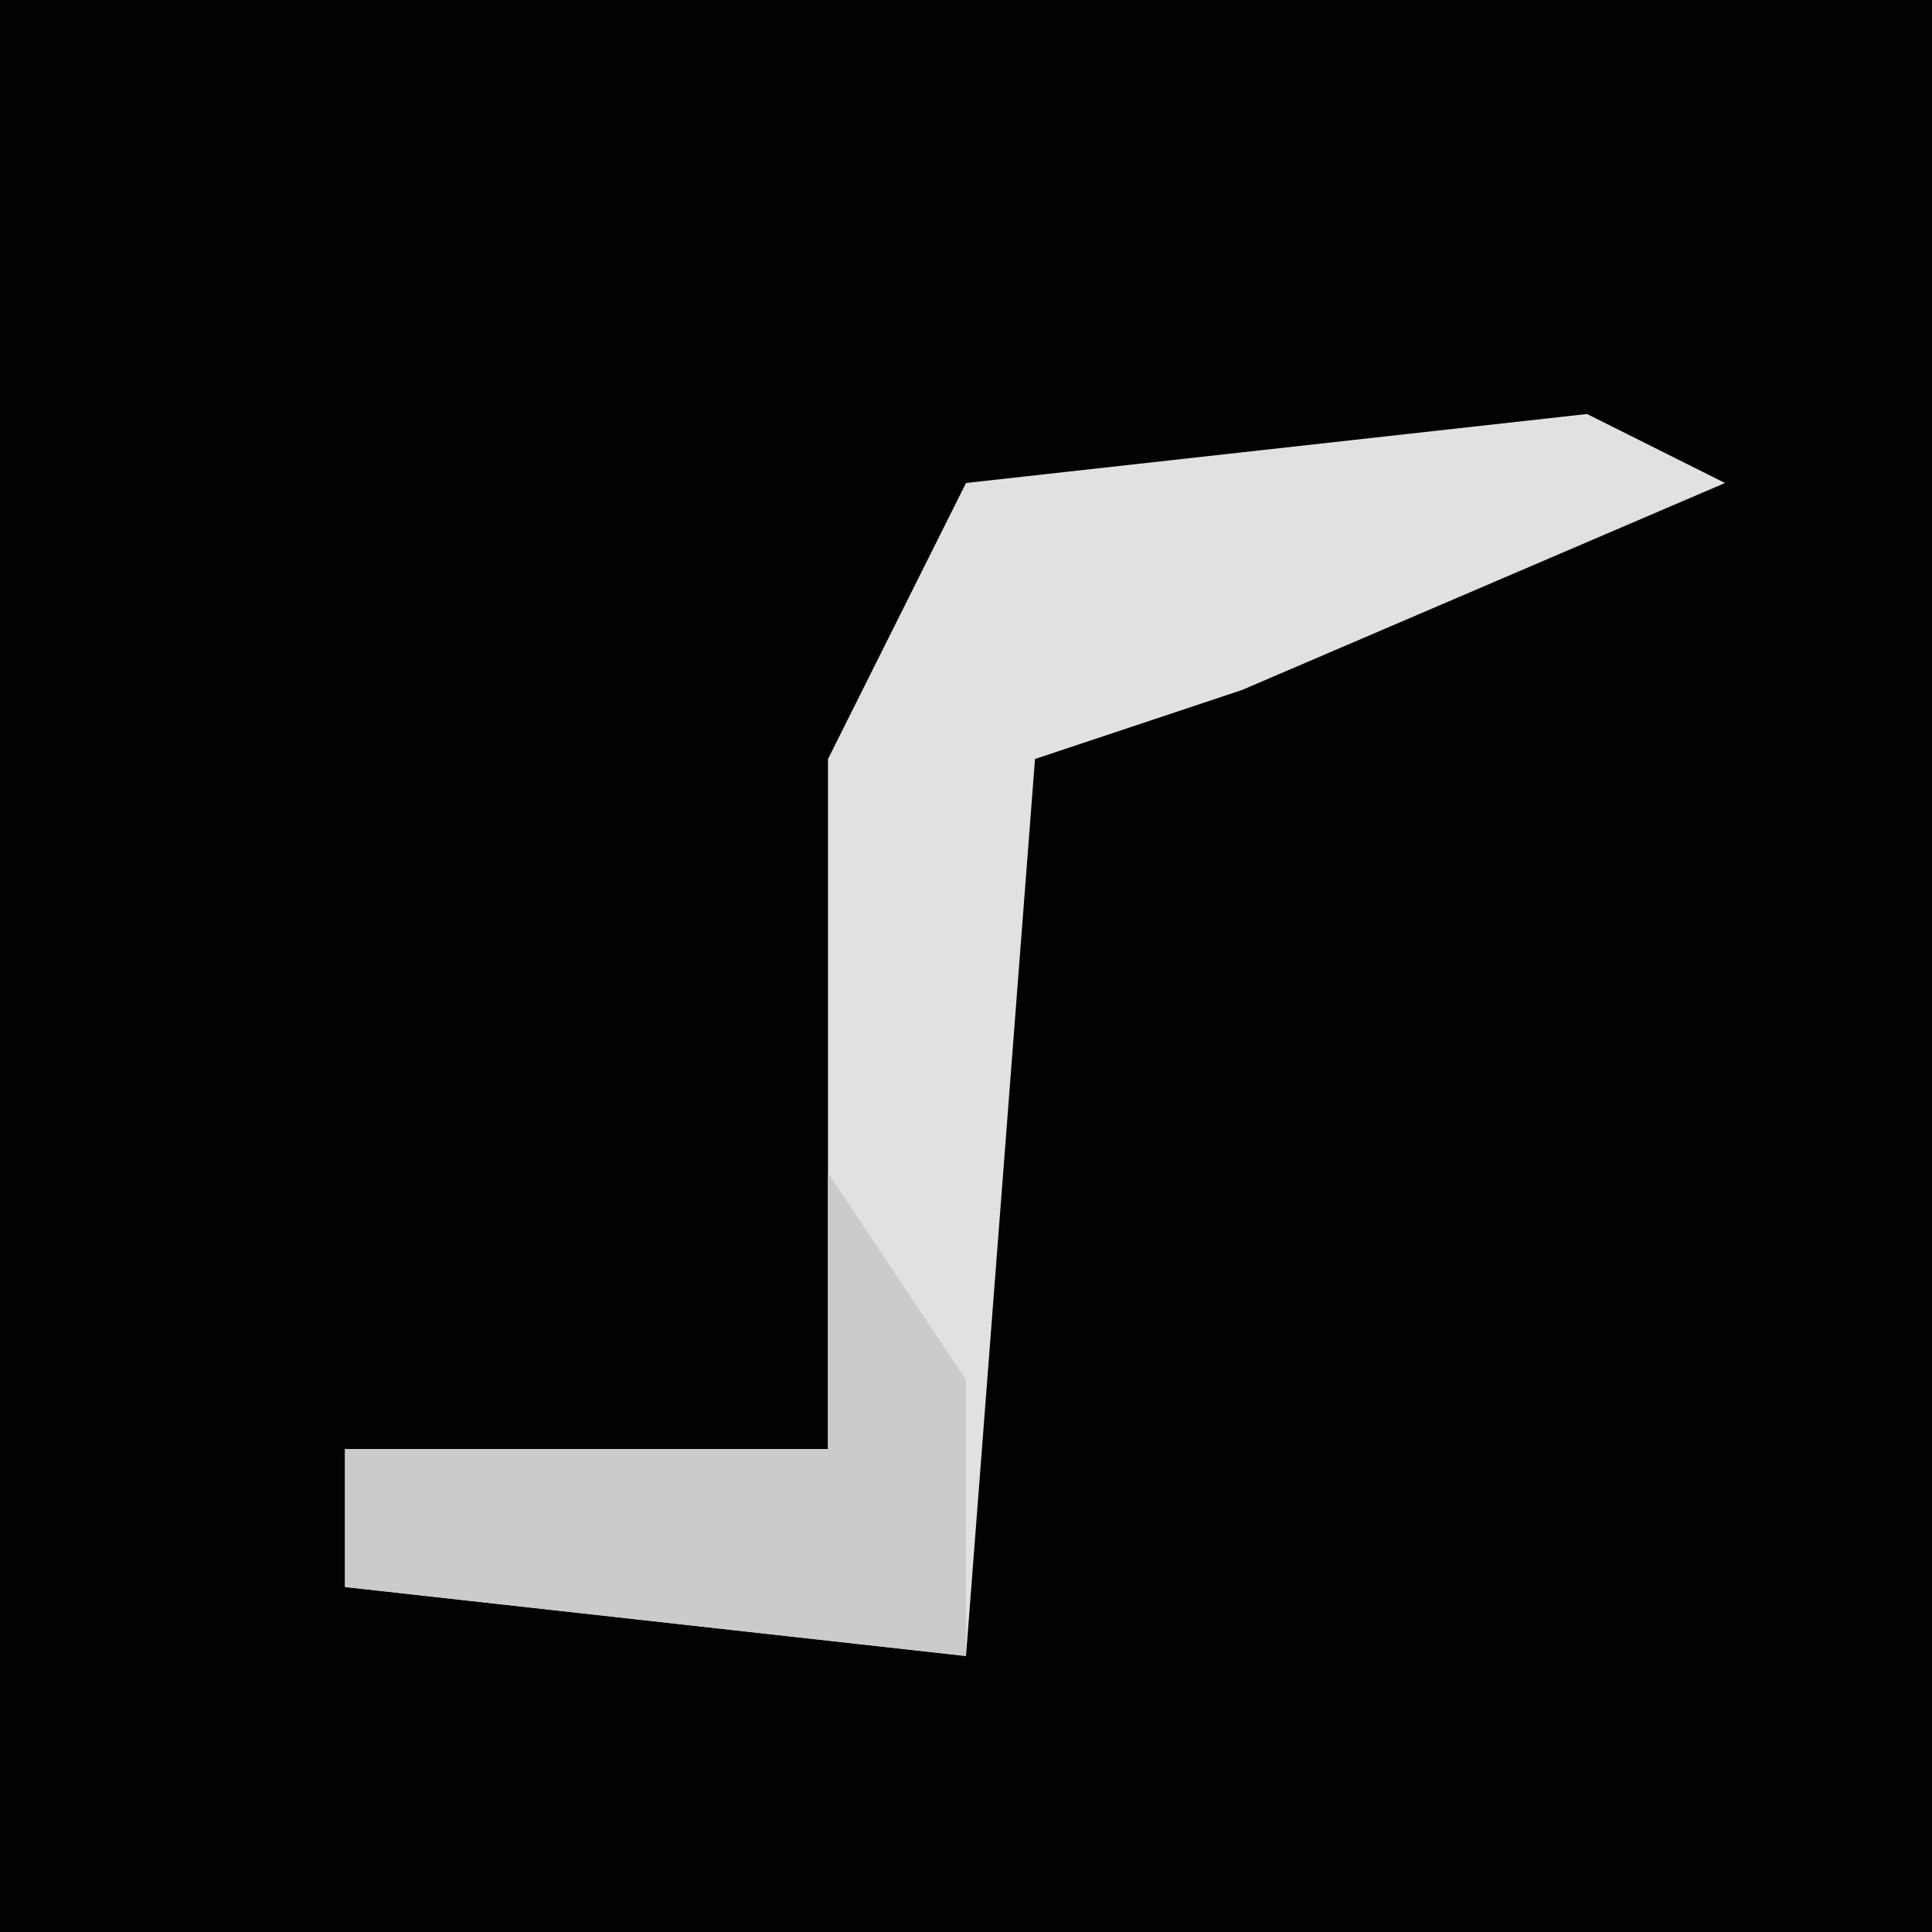 <?xml version="1.0" encoding="UTF-8"?>
<svg version="1.1" xmlns="http://www.w3.org/2000/svg" width="28" height="28">
<path d="M0,0 L28,0 L28,28 L0,28 Z " fill="#020202" transform="translate(0,0)"/>
<path d="M0,0 L2,1 L-5,4 L-8,5 L-9,18 L-18,17 L-18,15 L-11,15 L-11,5 L-9,1 Z " fill="#E1E1E1" transform="translate(23,6)"/>
<path d="M0,0 L2,3 L2,7 L-7,6 L-7,4 L0,4 Z " fill="#CBCBCB" transform="translate(12,17)"/>
</svg>
